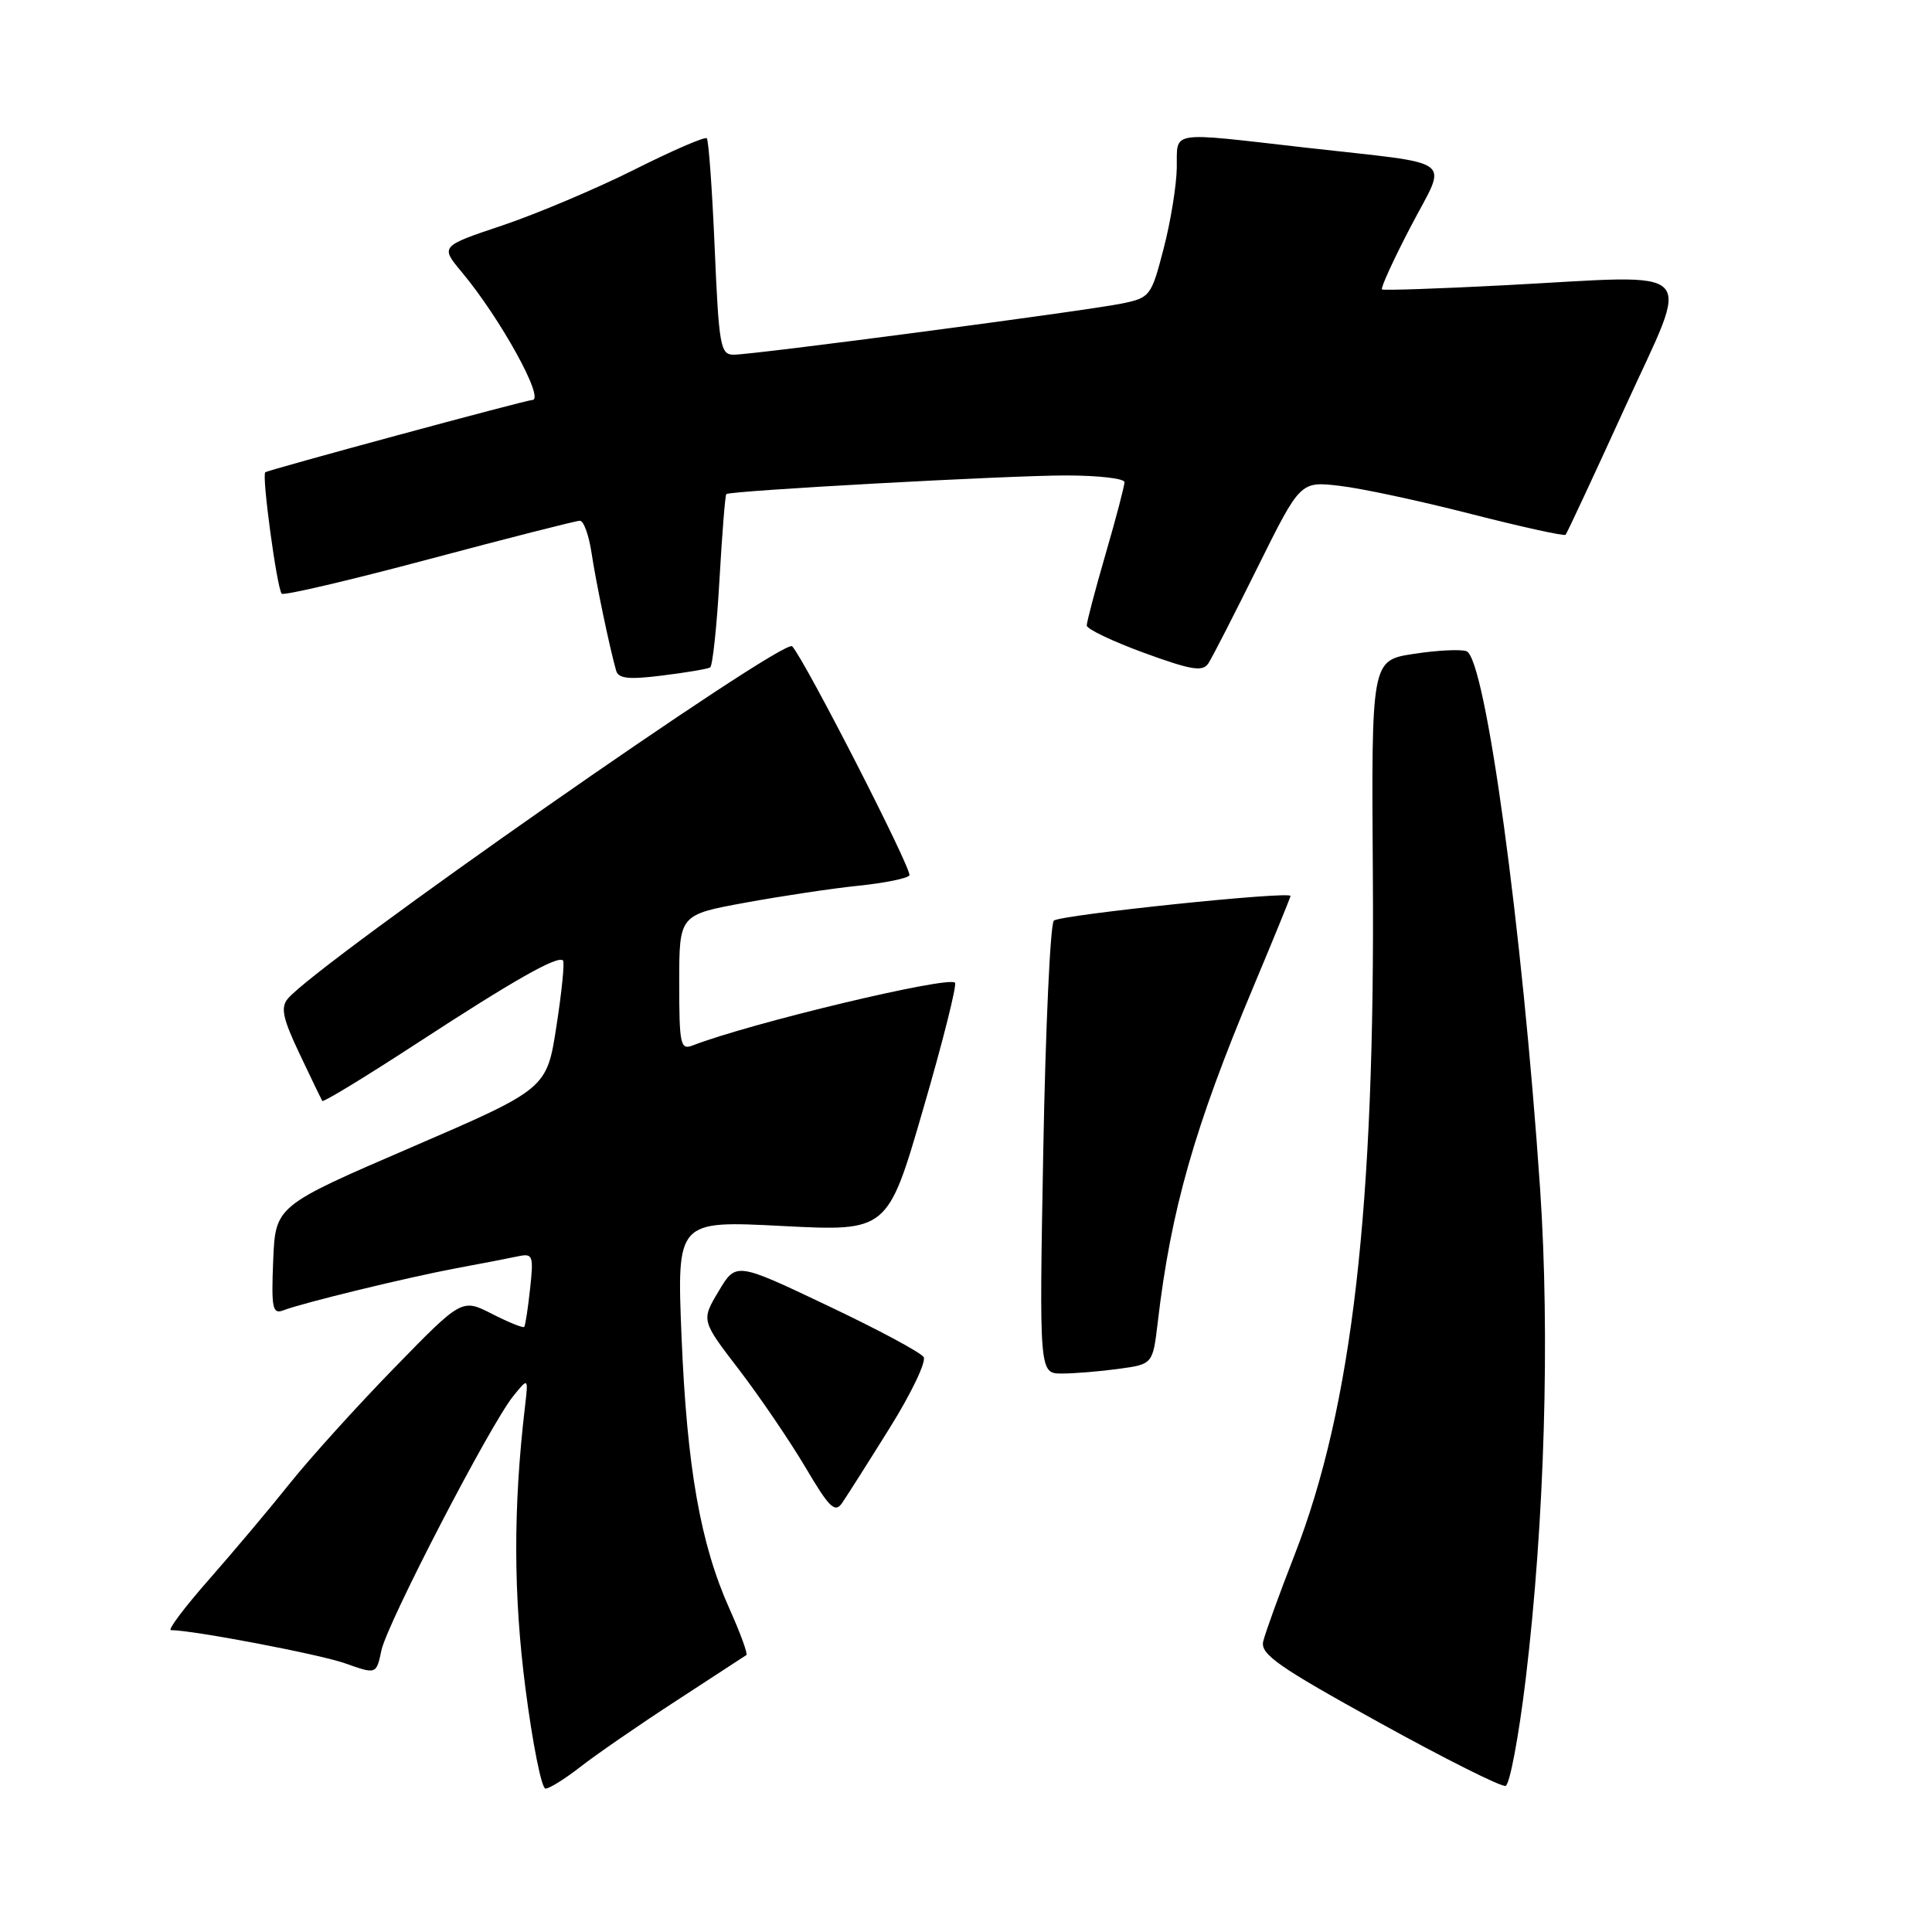 <?xml version="1.0" encoding="UTF-8" standalone="no"?>
<!DOCTYPE svg PUBLIC "-//W3C//DTD SVG 1.1//EN" "http://www.w3.org/Graphics/SVG/1.1/DTD/svg11.dtd" >
<svg xmlns="http://www.w3.org/2000/svg" xmlns:xlink="http://www.w3.org/1999/xlink" version="1.1" viewBox="0 0 256 256">
 <g >
 <path fill="currentColor"
d=" M 76.86 234.15 C 78.86 232.58 84.55 228.65 89.50 225.43 C 94.45 222.20 98.68 219.45 98.90 219.30 C 99.11 219.16 98.11 216.41 96.67 213.20 C 92.81 204.59 91.03 194.52 90.31 177.18 C 89.68 161.73 89.68 161.73 103.65 162.45 C 117.62 163.17 117.62 163.17 122.33 146.94 C 124.93 138.02 126.82 130.49 126.54 130.21 C 125.63 129.30 99.40 135.57 91.75 138.54 C 90.16 139.15 90.00 138.38 90.00 130.21 C 90.00 121.21 90.00 121.21 98.75 119.61 C 103.56 118.73 110.33 117.71 113.78 117.36 C 117.24 117.00 120.26 116.39 120.50 115.99 C 120.92 115.33 106.68 87.51 104.97 85.64 C 103.86 84.43 42.04 127.63 38.13 132.34 C 37.16 133.51 37.47 134.96 39.70 139.65 C 41.22 142.87 42.58 145.67 42.70 145.88 C 42.83 146.10 48.46 142.66 55.22 138.26 C 68.08 129.87 73.90 126.57 74.60 127.27 C 74.83 127.50 74.44 131.42 73.73 135.98 C 72.45 144.28 72.45 144.28 54.47 152.04 C 36.50 159.79 36.50 159.79 36.20 167.02 C 35.94 173.35 36.11 174.17 37.53 173.63 C 40.13 172.63 53.96 169.27 60.50 168.04 C 63.80 167.43 67.46 166.72 68.63 166.47 C 70.61 166.05 70.72 166.34 70.24 170.76 C 69.96 173.37 69.61 175.64 69.46 175.82 C 69.32 176.00 67.40 175.22 65.20 174.10 C 61.20 172.06 61.20 172.06 52.22 181.28 C 47.28 186.35 41.09 193.20 38.45 196.50 C 35.82 199.80 30.99 205.54 27.73 209.25 C 24.46 212.96 22.18 216.00 22.65 216.00 C 25.64 216.02 42.29 219.19 45.73 220.40 C 49.87 221.87 49.87 221.87 50.54 218.68 C 51.30 215.09 64.91 188.84 68.00 185.00 C 70.02 182.50 70.02 182.50 69.55 186.50 C 68.00 199.73 68.02 211.33 69.63 223.75 C 70.57 231.04 71.76 237.00 72.28 237.00 C 72.79 237.00 74.85 235.72 76.86 234.15 Z  M 202.17 222.42 C 204.67 201.57 205.39 176.98 204.07 157.50 C 201.72 122.97 196.84 87.26 194.32 86.29 C 193.58 86.01 190.44 86.16 187.34 86.64 C 181.71 87.50 181.71 87.50 181.91 116.00 C 182.22 159.97 179.18 186.39 171.55 206.00 C 169.51 211.22 167.64 216.40 167.38 217.50 C 166.99 219.19 169.36 220.85 182.71 228.22 C 191.39 233.02 198.95 236.81 199.50 236.64 C 200.05 236.47 201.25 230.07 202.17 222.42 Z  M 117.89 189.21 C 120.74 184.65 122.76 180.42 122.39 179.82 C 122.01 179.21 116.27 176.13 109.61 172.98 C 97.52 167.23 97.52 167.23 95.22 171.10 C 92.91 174.96 92.91 174.96 97.94 181.51 C 100.70 185.12 104.65 190.93 106.72 194.42 C 109.91 199.82 110.64 200.53 111.60 199.13 C 112.21 198.24 115.05 193.77 117.89 189.21 Z  M 148.24 181.38 C 152.75 180.76 152.75 180.76 153.41 175.19 C 155.16 160.29 158.26 149.40 166.08 130.76 C 168.79 124.30 171.00 118.88 171.00 118.72 C 171.00 118.04 140.43 121.23 139.64 121.99 C 139.17 122.44 138.54 136.13 138.24 152.41 C 137.70 182.00 137.70 182.00 140.71 182.00 C 142.37 182.00 145.75 181.72 148.24 181.38 Z  M 94.10 88.44 C 94.42 88.24 94.98 83.04 95.33 76.88 C 95.68 70.73 96.09 65.60 96.24 65.47 C 96.76 65.02 133.70 62.99 141.25 63.00 C 145.51 63.00 149.00 63.40 149.00 63.89 C 149.00 64.38 147.88 68.66 146.50 73.40 C 145.12 78.15 144.00 82.41 144.00 82.88 C 144.00 83.35 147.42 84.98 151.60 86.51 C 157.91 88.81 159.36 89.04 160.12 87.89 C 160.62 87.13 163.56 81.38 166.66 75.13 C 172.30 63.76 172.30 63.76 177.54 64.38 C 180.42 64.71 188.25 66.39 194.94 68.11 C 201.64 69.82 207.26 71.06 207.45 70.86 C 207.63 70.66 211.17 63.08 215.31 54.00 C 224.09 34.74 225.72 36.42 199.50 37.79 C 190.70 38.25 183.33 38.50 183.12 38.35 C 182.91 38.20 184.61 34.47 186.91 30.06 C 191.80 20.65 193.45 21.89 172.90 19.55 C 154.62 17.47 156.01 17.25 155.93 22.25 C 155.89 24.59 155.11 29.41 154.18 32.97 C 152.55 39.25 152.39 39.45 148.65 40.22 C 143.91 41.19 99.85 47.00 97.22 47.00 C 95.46 47.00 95.26 45.90 94.70 32.88 C 94.37 25.12 93.90 18.57 93.65 18.32 C 93.41 18.08 89.10 19.94 84.07 22.47 C 79.04 24.99 71.19 28.31 66.63 29.85 C 58.33 32.63 58.33 32.63 61.20 36.07 C 66.31 42.19 72.27 53.00 70.53 53.00 C 69.74 53.00 35.53 62.26 35.15 62.58 C 34.66 62.98 36.71 78.04 37.33 78.67 C 37.61 78.94 46.41 76.88 56.89 74.08 C 67.36 71.29 76.35 69.00 76.84 69.00 C 77.34 69.00 78.03 70.91 78.38 73.25 C 78.98 77.23 80.77 85.80 81.64 88.86 C 81.94 89.92 83.31 90.07 87.76 89.51 C 90.92 89.12 93.77 88.64 94.10 88.44 Z "/>
</g>
</svg>